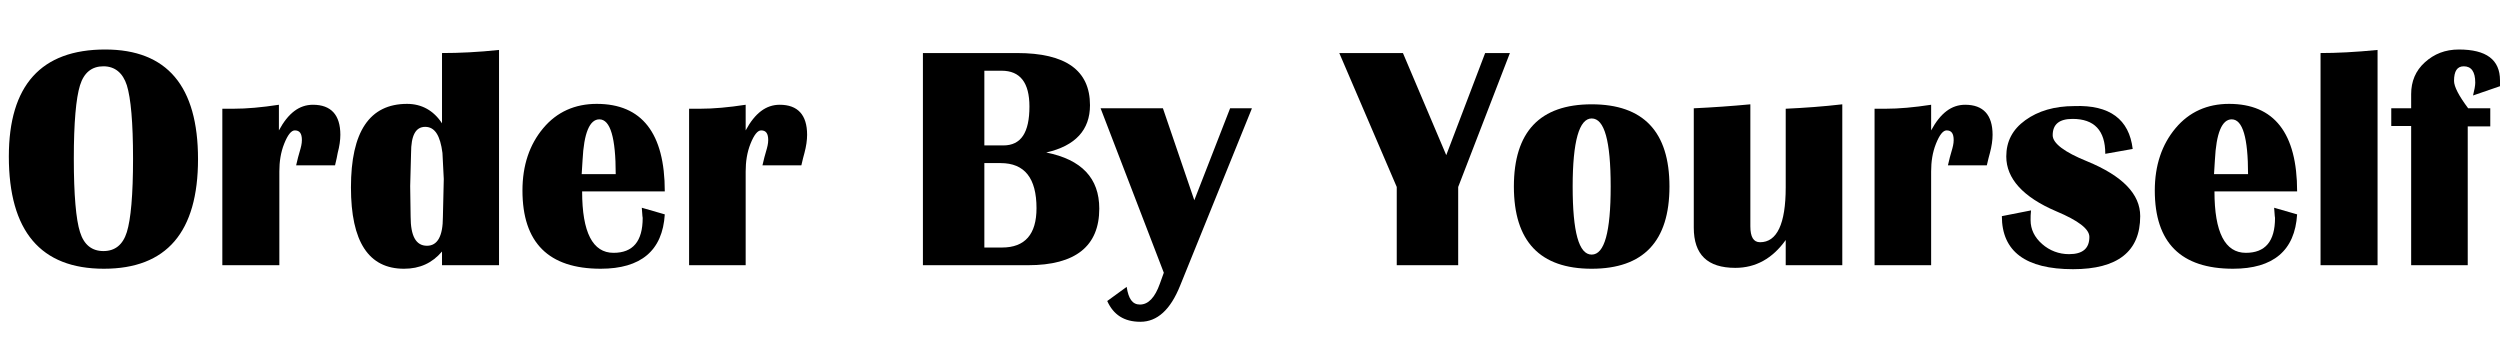 <?xml version="1.0" encoding="utf-8"?>
<!-- Generator: Adobe Illustrator 28.5.0, SVG Export Plug-In . SVG Version: 9.03 Build 54727)  -->
<svg version="1.1" id="Layer_1" xmlns="http://www.w3.org/2000/svg" xmlns:xlink="http://www.w3.org/1999/xlink" x="0px" y="0px"
	 viewBox="0 0 565.6 78" style="enable-background:new 0 0 565.6 78;" xml:space="preserve">
<style type="text/css">
	.st0{display:none;}
	.st1{display:inline;}
	.st2{enable-background:new    ;}
	.st3{clip-path:url(#SVGID_00000048464586490872458330000002081094894800393609_);}
	.st4{clip-path:url(#SVGID_00000125588974419182477370000007177488348472476034_);}
	.st5{clip-path:url(#SVGID_00000036222209694772569590000007220495652441177252_);}
	.st6{clip-path:url(#SVGID_00000101816088462719323150000011043563264685595306_);}
	.st7{clip-path:url(#SVGID_00000059297905010419089210000000306288415876303267_);}
	.st8{clip-path:url(#SVGID_00000096030795637821486760000001740636715002664091_);}
	.st9{clip-path:url(#SVGID_00000061438491776537268470000005100423333986617788_);}
	.st10{clip-path:url(#SVGID_00000103971523611883699450000005211202413437493637_);}
	.st11{clip-path:url(#SVGID_00000162318103781454545110000000796965860315924409_);}
	.st12{clip-path:url(#SVGID_00000078009307496061641960000011488410338612234669_);}
	.st13{clip-path:url(#SVGID_00000072978558310352315220000009644699717661747853_);}
	.st14{clip-path:url(#SVGID_00000054984528174899634230000003451867638244998838_);}
	.st15{clip-path:url(#SVGID_00000156548927007020798880000007134928063794482586_);}
	.st16{clip-path:url(#SVGID_00000124132406646553632410000011970505176970971040_);}
	.st17{clip-path:url(#SVGID_00000137128055382061113720000010207200090838868873_);}
	.st18{clip-path:url(#SVGID_00000052798131393262010430000016060236963003700633_);}
	.st19{clip-path:url(#SVGID_00000008861743374604008570000003615192700825525405_);}
	.st20{clip-path:url(#SVGID_00000003067711645456752920000005114622942605219462_);}
</style>
<g class="st0">
	<path class="st1" d="M-84,36.3c0-2.4-0.9-3.6-2.8-3.6h-1.7v7.5h1.9C-84.8,40.2-84,38.9-84,36.3z"/>
	<path class="st1" d="M-86.9,42h-1.7v8.5h1.8c2.3,0,3.5-1.3,3.5-4S-84.5,42-86.9,42z"/>
	<path class="st1" d="M-107,32.3c-1.2,0-2,0.6-2.4,1.9c-0.4,1.3-0.6,3.7-0.6,7.4s0.2,6.1,0.6,7.4c0.4,1.3,1.2,1.9,2.4,1.9
		s2-0.6,2.4-1.9c0.4-1.3,0.6-3.8,0.6-7.4s-0.2-6.1-0.6-7.4C-105,32.9-105.8,32.3-107,32.3z"/>
	<path class="st1" d="M-54.8,12.6V4h-69v66.1c0,3.2,2.6,5.8,5.8,5.8h57.5c3.2,0,5.8-2.6,5.8-5.8V56.4c11.6-0.6,20.8-10.2,20.8-22
		S-43.1,13.1-54.8,12.6L-54.8,12.6z M-107,52.6c-6.3,0-9.5-3.8-9.5-11.3s3.2-10.8,9.6-10.8s9.3,3.7,9.3,11S-100.8,52.5-107,52.6
		L-107,52.6z M-84.2,52.3h-10.5V31h9.5c4.9,0,7.3,1.7,7.3,5.2s-1.5,4.1-4.4,4.8c3.5,0.7,5.3,2.6,5.3,5.7s-2.4,5.7-7.2,5.7
		L-84.2,52.3z M-65,44.4v7.9h-6.2v-7.9L-76.9,31h6.4l4.3,10.3l3.9-10.3h2.5L-65,44.4L-65,44.4z M-54.6,47.8V21.2
		c6.9,0.6,12.2,6.3,12.2,13.2S-47.9,47.2-54.6,47.8z"/>
	<path class="st1" d="M-90.6-21c0,1.2-0.4,2.3-1.3,3c-1.2,1.2-1.2,2.9,0,4c0.6,0.6,1.3,0.9,2,0.9s1.4-0.3,2-0.9c1.9-1.9,3-4.5,3-7.2
		s-1-5.2-3-7c-1.7-1.7-1.7-4.5,0-6c1.2-1.1,1.2-2.9,0-4c-1.1-1.2-2.9-1.2-4,0c-4,3.9-4,10.3,0,14.2C-91-23.1-90.6-22.1-90.6-21z"/>
	<path class="st1" d="M-76.2-9.7c-1.2,1.1-1.2,2.9,0,4c0.6,0.6,1.3,0.9,2,0.9s1.4-0.3,2-0.9c3.9-3.9,3.9-10.3,0-14.2
		c-0.9-0.9-1.3-1.9-1.3-3s0.4-2.3,1.3-3c1.2-1.2,1.2-2.9,0-4c-1.1-1.1-2.9-1.1-4,0c-1.9,1.9-3,4.5-3,7.2c0.1,2.7,1.2,5.2,3,7
		C-74.5-14-74.5-11.2-76.2-9.7z"/>
	<path class="st1" d="M-104.9-12.7c0,1.1-0.4,2.3-1.3,3c-1.2,1.1-1.2,2.9,0,4c0.6,0.6,1.3,0.9,2,0.9s1.4-0.3,2-0.9
		c1.9-1.9,3-4.5,3-7.2s-1-5.2-3-7.2s-1.7-4.5,0-6c1.2-1.2,1.2-2.9,0-4s-2.9-1.1-4,0c-4,4.2-4,10.5,0,14.4
		C-105.3-14.8-104.9-13.8-104.9-12.7z"/>
</g>
<g class="st2">
	<path d="M23.8,11.2c14,0,21,8.3,21,24.8s-7.1,24.8-21.3,24.8C9.2,60.8,2,52.3,2,35.4C2,19.3,9.3,11.2,23.8,11.2z M23.4,15
		c-2.6,0-4.4,1.4-5.3,4.3c-0.9,2.9-1.4,8.4-1.4,16.6s0.5,13.8,1.4,16.6c0.9,2.9,2.7,4.3,5.3,4.3c2.6,0,4.4-1.4,5.3-4.3
		c0.9-2.9,1.4-8.4,1.4-16.6c0-8.2-0.5-13.7-1.4-16.6C27.8,16.5,26,15,23.4,15z"/>
	<path d="M75.8,37.4H67c0.3-1.4,0.6-2.4,0.8-3.1c0.3-1,0.5-1.8,0.5-2.6c0-1.5-0.5-2.2-1.6-2.2c-0.8,0-1.6,1-2.4,3
		c-0.8,2-1.1,4.1-1.1,6.3V60H50.3V24.6l2.5,0c3,0,6.4-0.3,10.3-0.9v5.8c2.1-3.9,4.6-5.8,7.7-5.8c4.1,0,6.2,2.3,6.2,6.8
		c0,1.2-0.2,2.6-0.6,4.1C76.3,35.2,76.1,36.2,75.8,37.4z"/>
	<path d="M112.9,11.3V60H100v-3.1c-2.2,2.6-5,3.9-8.6,3.9c-8,0-12-6.1-12-18.4c0-12.6,4.2-18.9,12.7-18.9c3.3,0,6,1.5,7.9,4.4V12
		C103.9,12,108.2,11.8,112.9,11.3z M96.2,28.7c-2.2,0-3.2,2-3.2,5.9l-0.2,7.5l0.1,6.9c0,4.4,1.2,6.6,3.7,6.6c2.4,0,3.6-2.2,3.6-6.5
		l0.2-8.6l-0.3-5.9C99.6,30.7,98.4,28.7,96.2,28.7z"/>
	<path d="M145.2,47l5.2,1.5c-0.5,8.2-5.4,12.3-14.5,12.3c-11.8,0-17.7-5.9-17.7-17.7c0-5.7,1.6-10.4,4.7-14.1
		c3.1-3.7,7.2-5.5,12.1-5.5c10.2,0,15.4,6.6,15.4,19.8h-18.7c0,9.3,2.4,13.9,7.1,13.9c4.4,0,6.6-2.6,6.6-7.9
		C145.3,48.8,145.3,47.9,145.2,47z M131.6,39.4h7.7c0-8.2-1.2-12.4-3.7-12.4c-2.2,0-3.5,3.1-3.8,9.2L131.6,39.4z"/>
	<path d="M181.3,37.4h-8.8c0.3-1.4,0.6-2.4,0.8-3.1c0.3-1,0.5-1.8,0.5-2.6c0-1.5-0.5-2.2-1.6-2.2c-0.8,0-1.6,1-2.4,3
		c-0.8,2-1.1,4.1-1.1,6.3V60h-12.8V24.6l2.5,0c3,0,6.4-0.3,10.3-0.9v5.8c2.1-3.9,4.6-5.8,7.7-5.8c4.1,0,6.2,2.3,6.2,6.8
		c0,1.2-0.2,2.6-0.6,4.1C181.8,35.2,181.6,36.2,181.3,37.4z"/>
	<path d="M208.8,60V12h21.3c11,0,16.5,3.9,16.5,11.8c0,5.6-3.3,9.2-9.9,10.7c8,1.6,12,5.8,12,12.7c0,8.5-5.4,12.8-16.1,12.8H208.8z
		 M222.7,32.9h4.3c4,0,5.9-2.9,5.9-8.8c0-5.4-2.1-8.1-6.3-8.1h-3.9V32.9z M222.7,56h4c5.2,0,7.8-3,7.8-8.9c0-6.8-2.7-10.2-8.1-10.2
		h-3.7V56z"/>
	<path d="M283.2,24.6l-16.2,40c-2.2,5.5-5.2,8.2-9,8.2c-3.7,0-6.1-1.6-7.5-4.7l4.4-3.2c0.4,2.7,1.3,4,3,4c1.9,0,3.4-1.6,4.5-4.7
		l0.9-2.5l-14.3-37.2h14.1l7.1,20.8l8.1-20.8H283.2z"/>
	<path d="M341.6,12l-11.7,30.3V60H316V42.3L303,12h14.4l9.8,23.1l8.8-23.1H341.6z"/>
	<path d="M360.1,23.6c11.7,0,17.6,6.2,17.6,18.6s-5.9,18.6-17.6,18.6c-11.7,0-17.6-6.2-17.6-18.6S348.4,23.6,360.1,23.6z
		 M360.1,26.8c-2.8,0-4.3,5.1-4.3,15.4s1.4,15.4,4.3,15.4c2.9,0,4.3-5.1,4.3-15.4S363,26.8,360.1,26.8z"/>
	<path d="M416.8,23.6V60H404v-5.7c-3,4.2-6.8,6.3-11.4,6.3c-6.3,0-9.4-3-9.4-9.1v-27c4.3-0.2,8.6-0.5,12.8-0.9v27.6
		c0,2.4,0.7,3.6,2.2,3.6c3.8,0,5.8-4.1,5.8-12.4V24.6C408.3,24.4,412.5,24.1,416.8,23.6z"/>
	<path d="M449.5,37.4h-8.8c0.3-1.4,0.6-2.4,0.8-3.1c0.3-1,0.5-1.8,0.5-2.6c0-1.5-0.5-2.2-1.6-2.2c-0.8,0-1.6,1-2.4,3
		s-1.1,4.1-1.1,6.3V60h-12.8V24.6l2.5,0c3,0,6.4-0.3,10.3-0.9v5.8c2.1-3.9,4.6-5.8,7.7-5.8c4.1,0,6.2,2.3,6.2,6.8
		c0,1.2-0.2,2.6-0.6,4.1C450,35.2,449.8,36.2,449.5,37.4z"/>
	<path d="M482.5,33.7l-6.2,1.1c0-5.3-2.5-7.9-7.4-7.9c-3,0-4.5,1.2-4.5,3.7c0,1.8,2.6,3.8,7.8,5.9c8,3.3,12,7.4,12,12.4
		c0,8-5.1,12-15.2,12c-10.7,0-16.1-4-16.1-12l6.6-1.3c-0.1,0.8-0.1,1.5-0.1,2.2c0,2.1,0.9,3.9,2.6,5.4s3.8,2.3,6.1,2.3
		c3.1,0,4.6-1.3,4.6-3.9c0-1.8-2.5-3.7-7.5-5.8c-7.5-3.2-11.3-7.4-11.3-12.4c0-3.4,1.4-6.1,4.3-8.2s6.6-3.2,11.1-3.2
		C477.3,23.7,481.7,27,482.5,33.7z"/>
	<path d="M514.5,47l5.2,1.5c-0.5,8.2-5.4,12.3-14.5,12.3c-11.8,0-17.7-5.9-17.7-17.7c0-5.7,1.6-10.4,4.7-14.1s7.2-5.5,12.1-5.5
		c10.2,0,15.4,6.6,15.4,19.8h-18.7c0,9.3,2.4,13.9,7.1,13.9c4.4,0,6.6-2.6,6.6-7.9C514.6,48.8,514.6,47.9,514.5,47z M500.9,39.4h7.7
		c0-8.2-1.2-12.4-3.7-12.4c-2.2,0-3.5,3.1-3.8,9.2L500.9,39.4z"/>
	<path d="M537.9,11.3V60H525V12C528.6,12,532.8,11.8,537.9,11.3z"/>
	<path d="M563.4,24.6v4h-5.1V60h-12.8V28.5H541v-4h4.5v-3.2c0-2.9,1-5.3,3.1-7.2s4.6-2.9,7.7-2.9c6.2,0,9.3,2.3,9.3,7
		c0,0.4,0,0.8,0,1.3l-6.1,2.1c0.3-1.2,0.5-2.2,0.5-2.9c0-2.5-0.9-3.7-2.6-3.7c-1.5,0-2.2,1.1-2.2,3.3c0,1.3,1.1,3.4,3.2,6.2H563.4z"
		/>
</g>
<g class="st0">
	<g class="st1">
		<defs>
			
				<rect id="SVGID_1_" x="586.4" y="-55.1" transform="matrix(0.902 -0.432 0.432 0.902 69.434 266.902)" width="71.5" height="71.5"/>
		</defs>
		<clipPath id="SVGID_00000176015164031900213760000011807762653456854154_">
			<use xlink:href="#SVGID_1_"  style="overflow:visible;"/>
		</clipPath>
		<g style="clip-path:url(#SVGID_00000176015164031900213760000011807762653456854154_);">
			<g>
				<defs>
					
						<rect id="SVGID_00000151531346751844226360000005396524614602264978_" x="586.4" y="-55.1" transform="matrix(0.902 -0.432 0.432 0.902 69.434 266.902)" width="71.5" height="71.5"/>
				</defs>
				<clipPath id="SVGID_00000032646651620996013680000007460106467645511299_">
					<use xlink:href="#SVGID_00000151531346751844226360000005396524614602264978_"  style="overflow:visible;"/>
				</clipPath>
				<g style="clip-path:url(#SVGID_00000032646651620996013680000007460106467645511299_);">
					<g>
						<defs>
							
								<rect id="SVGID_00000052790005151062430580000011367153165445316262_" x="586.4" y="-55.1" transform="matrix(0.902 -0.432 0.432 0.902 69.434 266.902)" width="71.5" height="71.5"/>
						</defs>
						<clipPath id="SVGID_00000157308462455402180460000001372214921547109548_">
							<use xlink:href="#SVGID_00000052790005151062430580000011367153165445316262_"  style="overflow:visible;"/>
						</clipPath>
						<g style="clip-path:url(#SVGID_00000157308462455402180460000001372214921547109548_);">
							<g>
								<path d="M605.2,5.6c3.7,6.5,10.9,9.3,16.1,6.3c5.1-3,6.3-10.6,2.5-17.1c-3.7-6.5-10.9-9.3-16.1-6.3
									C602.6-8.5,601.4-0.9,605.2,5.6z M607.1-6.7c0.5-0.9,1.3-1.6,2.2-2.2c0,0,0.2,0,0.3-0.1c0.8,3.6,3.5,5.9,6.4,8.4
									c2.5,2.2,5.1,4.4,6.3,7.5C621.8,8,621,8.8,620,9.4l0,0c-0.5-3.2-3-5.3-5.8-7.8c-2.6-2.3-5.5-4.7-6.8-8.3L607.1-6.7z"/>
								<path d="M602.9-20.6c7,2.6,14.3,0.2,16.4-5.4c2.1-5.6-1.9-12.2-8.9-14.8S596.1-41,594-35.4S595.9-23.2,602.9-20.6z
									 M596.7-34.3c0,0,0-0.2,0.1-0.3c2.9,2.2,6.5,2.3,10.2,2.4c3.3,0,6.7,0.2,9.6,1.8c0.3,1.1,0.2,2.3-0.2,3.5l0,0
									c-2.4-2.1-5.7-2.2-9.5-2.3c-3.4,0-7.2-0.2-10.6-2.1c-0.2-1,0-2.1,0.3-3L596.7-34.3z"/>
								<path d="M635.8-9c5.9,0.7,11.4-4.7,12.3-12.1c0.9-7.4-3.1-14-9-14.7s-11.4,4.7-12.3,12.1C625.9-16.3,629.9-9.7,635.8-9z
									 M636.1-21.7c-0.7-3.4-1.5-7.1-0.4-10.7c0.9-0.4,2-0.6,3-0.4c0,0,0.2,0,0.3,0c-1.5,3.3-0.7,6.8,0,10.5
									c0.7,3.2,1.4,6.6,0.5,9.8l0,0c-1,0.5-2.2,0.7-3.4,0.6l0,0C637.6-14.8,636.9-18,636.1-21.7L636.1-21.7z"/>
							</g>
						</g>
					</g>
				</g>
			</g>
		</g>
	</g>
	<g class="st1">
		<defs>
			
				<rect id="SVGID_00000128464429580562652680000014822335639195356092_" x="537.7" y="-55" transform="matrix(0.716 -0.698 0.698 0.716 178.445 390.481)" width="62.2" height="62.2"/>
		</defs>
		<clipPath id="SVGID_00000066482091097375212300000009942507535016212633_">
			<use xlink:href="#SVGID_00000128464429580562652680000014822335639195356092_"  style="overflow:visible;"/>
		</clipPath>
		<g style="clip-path:url(#SVGID_00000066482091097375212300000009942507535016212633_);">
			<g>
				<defs>
					
						<rect id="SVGID_00000060744104190527909240000009194619740546161847_" x="537.7" y="-55" transform="matrix(0.716 -0.698 0.698 0.716 178.445 390.481)" width="62.2" height="62.2"/>
				</defs>
				<clipPath id="SVGID_00000139977350170133449610000010101047950047913881_">
					<use xlink:href="#SVGID_00000060744104190527909240000009194619740546161847_"  style="overflow:visible;"/>
				</clipPath>
				<g style="clip-path:url(#SVGID_00000139977350170133449610000010101047950047913881_);">
					<g>
						<defs>
							
								<rect id="SVGID_00000008843740500245415890000016263911552194680464_" x="537.7" y="-55" transform="matrix(0.716 -0.698 0.698 0.716 178.445 390.481)" width="62.2" height="62.2"/>
						</defs>
						<clipPath id="SVGID_00000111188066614842882430000010849564272375435674_">
							<use xlink:href="#SVGID_00000008843740500245415890000016263911552194680464_"  style="overflow:visible;"/>
						</clipPath>
						<g style="clip-path:url(#SVGID_00000111188066614842882430000010849564272375435674_);">
							<g>
								<path d="M543.1-30.9c-4.3,4.9-4.6,11.6-0.7,15c3.9,3.4,10.5,2.2,14.8-2.7s4.6-11.6,0.7-15C554-37,547.4-35.8,543.1-30.9z
									 M553.8-32.8c0.9,0.2,1.7,0.6,2.4,1.2c0,0,0.1,0.1,0.2,0.2c-2.7,1.7-3.9,4.6-5.1,7.6c-1.1,2.7-2.2,5.4-4.4,7.2
									c-1-0.1-2-0.6-2.7-1.2l0,0c2.5-1.4,3.6-4,4.8-7c1.1-2.8,2.4-5.8,5-7.9L553.8-32.8z"/>
								<path d="M564-40.1c-0.2,6.5,3.9,11.9,9,12c5.2,0.1,9.5-5,9.7-11.5s-3.9-11.9-9-12C568.5-51.7,564.2-46.6,564-40.1z
									 M573.6-49c0,0,0.2,0,0.3,0c-1,3,0,6,0.9,9.1c0.9,2.8,1.7,5.6,1.2,8.4c-0.9,0.5-1.9,0.8-2.9,0.8l0,0
									c1.1-2.6,0.2-5.3-0.8-8.4c-0.9-2.9-1.9-6-1.3-9.3C571.8-48.8,572.7-49,573.6-49z"/>
								<path d="M563.7-9.8c1,5.1,7,8.1,13.4,6.8s10.7-6.5,9.6-11.5c-1-5.1-7-8.1-13.4-6.8C566.9-20,562.6-14.8,563.7-9.8z
									 M574.2-13c2.6-1.5,5.4-3.2,8.7-3.3c0.6,0.7,1,1.5,1.2,2.4v0.2c-3.2-0.3-5.8,1.3-8.7,3c-2.5,1.5-5,3-7.9,3.1l0,0
									c-0.7-0.7-1.2-1.6-1.4-2.6l0,0c2.8,0.4,5.2-1,8-2.7L574.2-13z"/>
							</g>
						</g>
					</g>
				</g>
			</g>
		</g>
	</g>
	<g class="st1">
		<defs>
			
				<rect id="SVGID_00000138572945899209453210000012087488588986606995_" x="489.1" y="-49.1" transform="matrix(0.376 -0.926 0.926 0.376 343.958 456.456)" width="43.7" height="43.7"/>
		</defs>
		<clipPath id="SVGID_00000007419487562783158460000014926123550690805904_">
			<use xlink:href="#SVGID_00000138572945899209453210000012087488588986606995_"  style="overflow:visible;"/>
		</clipPath>
		<g style="clip-path:url(#SVGID_00000007419487562783158460000014926123550690805904_);">
			<g>
				<defs>
					
						<rect id="SVGID_00000181080085559290614960000004245497436521400221_" x="489.1" y="-49.1" transform="matrix(0.376 -0.926 0.926 0.376 343.958 456.456)" width="43.7" height="43.7"/>
				</defs>
				<clipPath id="SVGID_00000149371181170033398540000006370455935058967683_">
					<use xlink:href="#SVGID_00000181080085559290614960000004245497436521400221_"  style="overflow:visible;"/>
				</clipPath>
				<g style="clip-path:url(#SVGID_00000149371181170033398540000006370455935058967683_);">
					<g>
						<defs>
							
								<rect id="SVGID_00000157274307003549184060000013233296241279576731_" x="489.1" y="-49.1" transform="matrix(0.376 -0.926 0.926 0.376 343.958 456.456)" width="43.7" height="43.7"/>
						</defs>
						<clipPath id="SVGID_00000090289835523862788920000015591605183726302096_">
							<use xlink:href="#SVGID_00000157274307003549184060000013233296241279576731_"  style="overflow:visible;"/>
						</clipPath>
						<g style="clip-path:url(#SVGID_00000090289835523862788920000015591605183726302096_);">
							<g>
								<path d="M513.5-8.9c4.4,1.4,8.8-0.3,9.9-3.8c1.1-3.5-1.5-7.4-5.9-8.8s-8.8,0.3-9.9,3.8S509.1-10.3,513.5-8.9z M509.3-15.3
									c-0.1-0.6-0.1-1.3,0-1.9c0,0,0-0.1,0-0.2c1.8,1.3,4,1.2,6.3,1.2c2,0,4.1,0,5.9,0.8c0.2,0.7,0.2,1.4,0,2.1l0,0
									c-1.6-1.2-3.6-1.1-5.9-1.1c-2.1,0-4.4,0.1-6.5-1L509.3-15.3z"/>
								<path d="M501.7-19.9c4.2-1.7,6.6-5.8,5.2-9.2c-1.4-3.4-5.9-4.7-10.1-3s-6.6,5.8-5.2,9.2S497.5-18.2,501.7-19.9z M493.2-23.6
									c0,0,0-0.1,0-0.2c2.2-0.2,3.9-1.6,5.6-3.1c1.5-1.3,3.1-2.7,5.1-3.2c0.6,0.4,1.1,1,1.3,1.6l0,0c-2,0-3.5,1.4-5.2,2.9
									c-1.6,1.4-3.3,2.9-5.6,3.4c-0.5-0.4-0.9-0.9-1.1-1.5L493.2-23.6z"/>
								<path d="M521.3-28.2c3-2.1,3.2-6.8,0.6-10.6c-2.6-3.7-7.2-5.1-10.2-3s-3.2,6.8-0.6,10.6C513.7-27.5,518.3-26.1,521.3-28.2
									L521.3-28.2z M516.3-34.1c-1.7-1.2-3.6-2.6-4.6-4.7c0.3-0.6,0.7-1.1,1.2-1.4c0,0,0.1,0,0.2,0c0.7,2.1,2.5,3.4,4.3,4.7
									c1.7,1.2,3.3,2.4,4.2,4.2l0,0c-0.3,0.7-0.7,1.3-1.3,1.7l0,0C519.8-31.5,518.1-32.7,516.3-34.1L516.3-34.1z"/>
							</g>
						</g>
					</g>
				</g>
			</g>
		</g>
	</g>
</g>
<g class="st0">
	<g class="st1">
		<defs>
			
				<rect id="SVGID_00000112623371471208234670000018267588871983790232_" x="-241.9" y="52.9" transform="matrix(0.902 -0.432 0.432 0.902 -58.532 -80.378)" width="71.5" height="71.5"/>
		</defs>
		<clipPath id="SVGID_00000107565891795814456480000006133538833755874984_">
			<use xlink:href="#SVGID_00000112623371471208234670000018267588871983790232_"  style="overflow:visible;"/>
		</clipPath>
		<g style="clip-path:url(#SVGID_00000107565891795814456480000006133538833755874984_);">
			<g>
				<defs>
					
						<rect id="SVGID_00000143592070394255006160000014980748555269490838_" x="-241.9" y="52.9" transform="matrix(0.902 -0.432 0.432 0.902 -58.532 -80.378)" width="71.5" height="71.5"/>
				</defs>
				<clipPath id="SVGID_00000037675713258556152810000000217551932552389252_">
					<use xlink:href="#SVGID_00000143592070394255006160000014980748555269490838_"  style="overflow:visible;"/>
				</clipPath>
				<g style="clip-path:url(#SVGID_00000037675713258556152810000000217551932552389252_);">
					<g>
						<defs>
							
								<rect id="SVGID_00000155125310499038666140000000481474676190816956_" x="-241.9" y="52.9" transform="matrix(0.902 -0.432 0.432 0.902 -58.532 -80.378)" width="71.5" height="71.5"/>
						</defs>
						<clipPath id="SVGID_00000123424657249156507210000007154820408201712265_">
							<use xlink:href="#SVGID_00000155125310499038666140000000481474676190816956_"  style="overflow:visible;"/>
						</clipPath>
						<g style="clip-path:url(#SVGID_00000123424657249156507210000007154820408201712265_);">
							<g>
								<path d="M-189.5,63.2c-3.7-6.5-10.9-9.3-16.1-6.3c-5.1,3-6.3,10.6-2.5,17.1c3.7,6.5,10.9,9.3,16.1,6.3
									C-186.9,77.3-185.7,69.7-189.5,63.2z M-191.4,75.6c-0.5,0.9-1.3,1.6-2.2,2.2c0,0-0.2,0-0.3,0.1c-0.8-3.6-3.5-5.9-6.4-8.4
									c-2.5-2.2-5.1-4.4-6.3-7.5c0.5-1.1,1.3-1.9,2.3-2.5l0,0c0.5,3.2,3,5.3,5.8,7.8c2.6,2.3,5.5,4.7,6.8,8.3H-191.4z"/>
								<path d="M-187.2,89.4c-7-2.6-14.3-0.2-16.4,5.4c-2.1,5.6,1.9,12.2,8.9,14.8c7,2.6,14.3,0.2,16.4-5.4S-180.2,92-187.2,89.4z
									 M-181.1,103.2c0,0,0,0.2-0.1,0.3c-2.9-2.2-6.5-2.3-10.2-2.4c-3.3,0-6.7-0.2-9.6-1.8c-0.3-1.1-0.2-2.3,0.2-3.5l0,0
									c2.4,2.1,5.7,2.2,9.5,2.3c3.4,0,7.2,0.2,10.6,2.1C-180.5,101.2-180.7,102.3-181.1,103.2L-181.1,103.2z"/>
								<path d="M-220.1,77.8c-5.9-0.7-11.4,4.7-12.3,12.1c-0.9,7.4,3.1,14,9,14.7s11.4-4.7,12.3-12.1
									C-210.2,85.1-214.2,78.5-220.1,77.8z M-220.5,90.5c0.7,3.4,1.5,7.1,0.4,10.7c-0.9,0.4-2,0.6-3,0.4c0,0-0.2,0-0.3,0
									c1.5-3.3,0.7-6.8,0-10.5c-0.7-3.2-1.4-6.6-0.5-9.8l0,0c1-0.5,2.2-0.7,3.4-0.6l0,0c-1.5,2.9-0.8,6.1,0,9.7L-220.5,90.5z"/>
							</g>
						</g>
					</g>
				</g>
			</g>
		</g>
	</g>
	<g class="st1">
		<defs>
			
				<rect id="SVGID_00000017500784557188676250000017935825079174973057_" x="-183.9" y="62" transform="matrix(0.716 -0.698 0.698 0.716 -108.438 -80.278)" width="62.2" height="62.2"/>
		</defs>
		<clipPath id="SVGID_00000173131204963029217760000001176481097097557899_">
			<use xlink:href="#SVGID_00000017500784557188676250000017935825079174973057_"  style="overflow:visible;"/>
		</clipPath>
		<g style="clip-path:url(#SVGID_00000173131204963029217760000001176481097097557899_);">
			<g>
				<defs>
					
						<rect id="SVGID_00000146491521313363193370000013965939750674886333_" x="-183.9" y="62" transform="matrix(0.716 -0.698 0.698 0.716 -108.438 -80.278)" width="62.2" height="62.2"/>
				</defs>
				<clipPath id="SVGID_00000011024511871580586080000007735828610376363172_">
					<use xlink:href="#SVGID_00000146491521313363193370000013965939750674886333_"  style="overflow:visible;"/>
				</clipPath>
				<g style="clip-path:url(#SVGID_00000011024511871580586080000007735828610376363172_);">
					<g>
						<defs>
							
								<rect id="SVGID_00000145036934458696287680000008313130334835030712_" x="-183.9" y="62" transform="matrix(0.716 -0.698 0.698 0.716 -108.438 -80.278)" width="62.2" height="62.2"/>
						</defs>
						<clipPath id="SVGID_00000145749361757981423380000013198779549624535475_">
							<use xlink:href="#SVGID_00000145036934458696287680000008313130334835030712_"  style="overflow:visible;"/>
						</clipPath>
						<g style="clip-path:url(#SVGID_00000145749361757981423380000013198779549624535475_);">
							<g>
								<path d="M-127.4,99.7c4.3-4.9,4.6-11.6,0.7-15c-3.9-3.4-10.5-2.2-14.8,2.7c-4.3,4.9-4.6,11.6-0.7,15
									C-138.3,105.8-131.7,104.6-127.4,99.7z M-138.1,101.6c-0.9-0.2-1.7-0.6-2.4-1.2c0,0-0.1-0.1-0.2-0.2
									c2.7-1.7,3.9-4.6,5.1-7.6c1.1-2.7,2.2-5.4,4.4-7.2c1,0.1,2,0.6,2.7,1.2l0,0c-2.5,1.4-3.6,4-4.8,7c-1.1,2.8-2.4,5.8-5,7.9
									L-138.1,101.6z"/>
								<path d="M-148.4,108.9c0.2-6.5-3.9-11.9-9-12c-5.2-0.1-9.5,5-9.7,11.5s3.9,11.9,9,12C-152.9,120.5-148.6,115.4-148.4,108.9z
									 M-158,117.8c0,0-0.2,0-0.3,0c1-3,0-6-0.9-9.1c-0.9-2.8-1.7-5.6-1.2-8.4c0.9-0.5,1.9-0.8,2.9-0.8l0,0
									c-1.1,2.6-0.2,5.3,0.8,8.4c0.9,2.9,1.9,6,1.3,9.3C-156.2,117.6-157.1,117.8-158,117.8z"/>
								<path d="M-148,78.6c-1-5.1-7-8.1-13.4-6.8c-6.4,1.3-10.7,6.5-9.6,11.5c1,5.1,7,8.1,13.4,6.8
									C-151.2,88.8-146.9,83.6-148,78.6z M-158.5,81.8c-2.6,1.5-5.4,3.2-8.7,3.3c-0.6-0.7-1-1.5-1.2-2.4v-0.2
									c3.2,0.3,5.8-1.3,8.7-3c2.5-1.5,5-3,7.9-3.1l0,0c0.7,0.7,1.2,1.6,1.4,2.6l0,0C-153.2,78.6-155.6,80-158.5,81.8L-158.5,81.8z
									"/>
							</g>
						</g>
					</g>
				</g>
			</g>
		</g>
	</g>
	<g class="st1">
		<defs>
			
				<rect id="SVGID_00000160185135507191308970000001478989648488590239_" x="-116.7" y="74.3" transform="matrix(0.376 -0.926 0.926 0.376 -148.261 -27.916)" width="43.7" height="43.7"/>
		</defs>
		<clipPath id="SVGID_00000160154981842413635780000002395853766750433708_">
			<use xlink:href="#SVGID_00000160185135507191308970000001478989648488590239_"  style="overflow:visible;"/>
		</clipPath>
		<g style="clip-path:url(#SVGID_00000160154981842413635780000002395853766750433708_);">
			<g>
				<defs>
					
						<rect id="SVGID_00000128466265805035697350000017908741779201620920_" x="-116.7" y="74.3" transform="matrix(0.376 -0.926 0.926 0.376 -148.261 -27.916)" width="43.7" height="43.7"/>
				</defs>
				<clipPath id="SVGID_00000093896549140282412600000002080169964981934763_">
					<use xlink:href="#SVGID_00000128466265805035697350000017908741779201620920_"  style="overflow:visible;"/>
				</clipPath>
				<g style="clip-path:url(#SVGID_00000093896549140282412600000002080169964981934763_);">
					<g>
						<defs>
							
								<rect id="SVGID_00000092452779668374262070000002268173579309115022_" x="-116.7" y="74.3" transform="matrix(0.376 -0.926 0.926 0.376 -148.261 -27.916)" width="43.7" height="43.7"/>
						</defs>
						<clipPath id="SVGID_00000093169627783567477020000013399139177655601287_">
							<use xlink:href="#SVGID_00000092452779668374262070000002268173579309115022_"  style="overflow:visible;"/>
						</clipPath>
						<g style="clip-path:url(#SVGID_00000093169627783567477020000013399139177655601287_);">
							<g>
								<path d="M-97.8,77.8c-4.4-1.4-8.8,0.3-9.9,3.8s1.5,7.4,5.9,8.8s8.8-0.3,9.9-3.8S-93.4,79.2-97.8,77.8z M-93.6,84.2
									c0.1,0.6,0.1,1.3,0,1.9c0,0,0,0.1,0,0.2c-1.8-1.3-4-1.2-6.3-1.2c-2,0-4.1,0-5.9-0.8c-0.2-0.7-0.2-1.4,0-2.1l0,0
									c1.6,1.2,3.6,1.1,5.9,1.1c2.1,0,4.4-0.1,6.5,1L-93.6,84.2z"/>
								<path d="M-86,88.7c-4.2,1.7-6.6,5.8-5.2,9.2c1.4,3.4,5.9,4.7,10.1,3s6.6-5.8,5.2-9.2C-77.3,88.3-81.8,87-86,88.7z
									 M-77.5,92.4c0,0,0,0.1,0,0.2c-2.2,0.2-3.9,1.6-5.6,3.1c-1.5,1.3-3.1,2.7-5.1,3.2c-0.6-0.4-1.1-1-1.3-1.6l0,0
									c2,0,3.5-1.4,5.2-2.9c1.6-1.4,3.3-2.9,5.6-3.4c0.5,0.4,0.9,0.9,1.1,1.5L-77.5,92.4z"/>
								<path d="M-105.7,97c-3,2.1-3.2,6.8-0.6,10.6c2.6,3.7,7.2,5.1,10.2,3s3.2-6.8,0.6-10.6C-98.1,96.3-102.7,94.9-105.7,97z
									 M-100.6,102.9c1.7,1.2,3.6,2.6,4.6,4.7c-0.3,0.6-0.7,1.1-1.2,1.4c0,0-0.1,0-0.2,0c-0.7-2.1-2.5-3.4-4.3-4.7
									c-1.7-1.2-3.3-2.4-4.2-4.2l0,0c0.3-0.7,0.7-1.3,1.3-1.7l0,0C-104.1,100.3-102.4,101.5-100.6,102.9L-100.6,102.9z"/>
							</g>
						</g>
					</g>
				</g>
			</g>
		</g>
	</g>
</g>
</svg>
